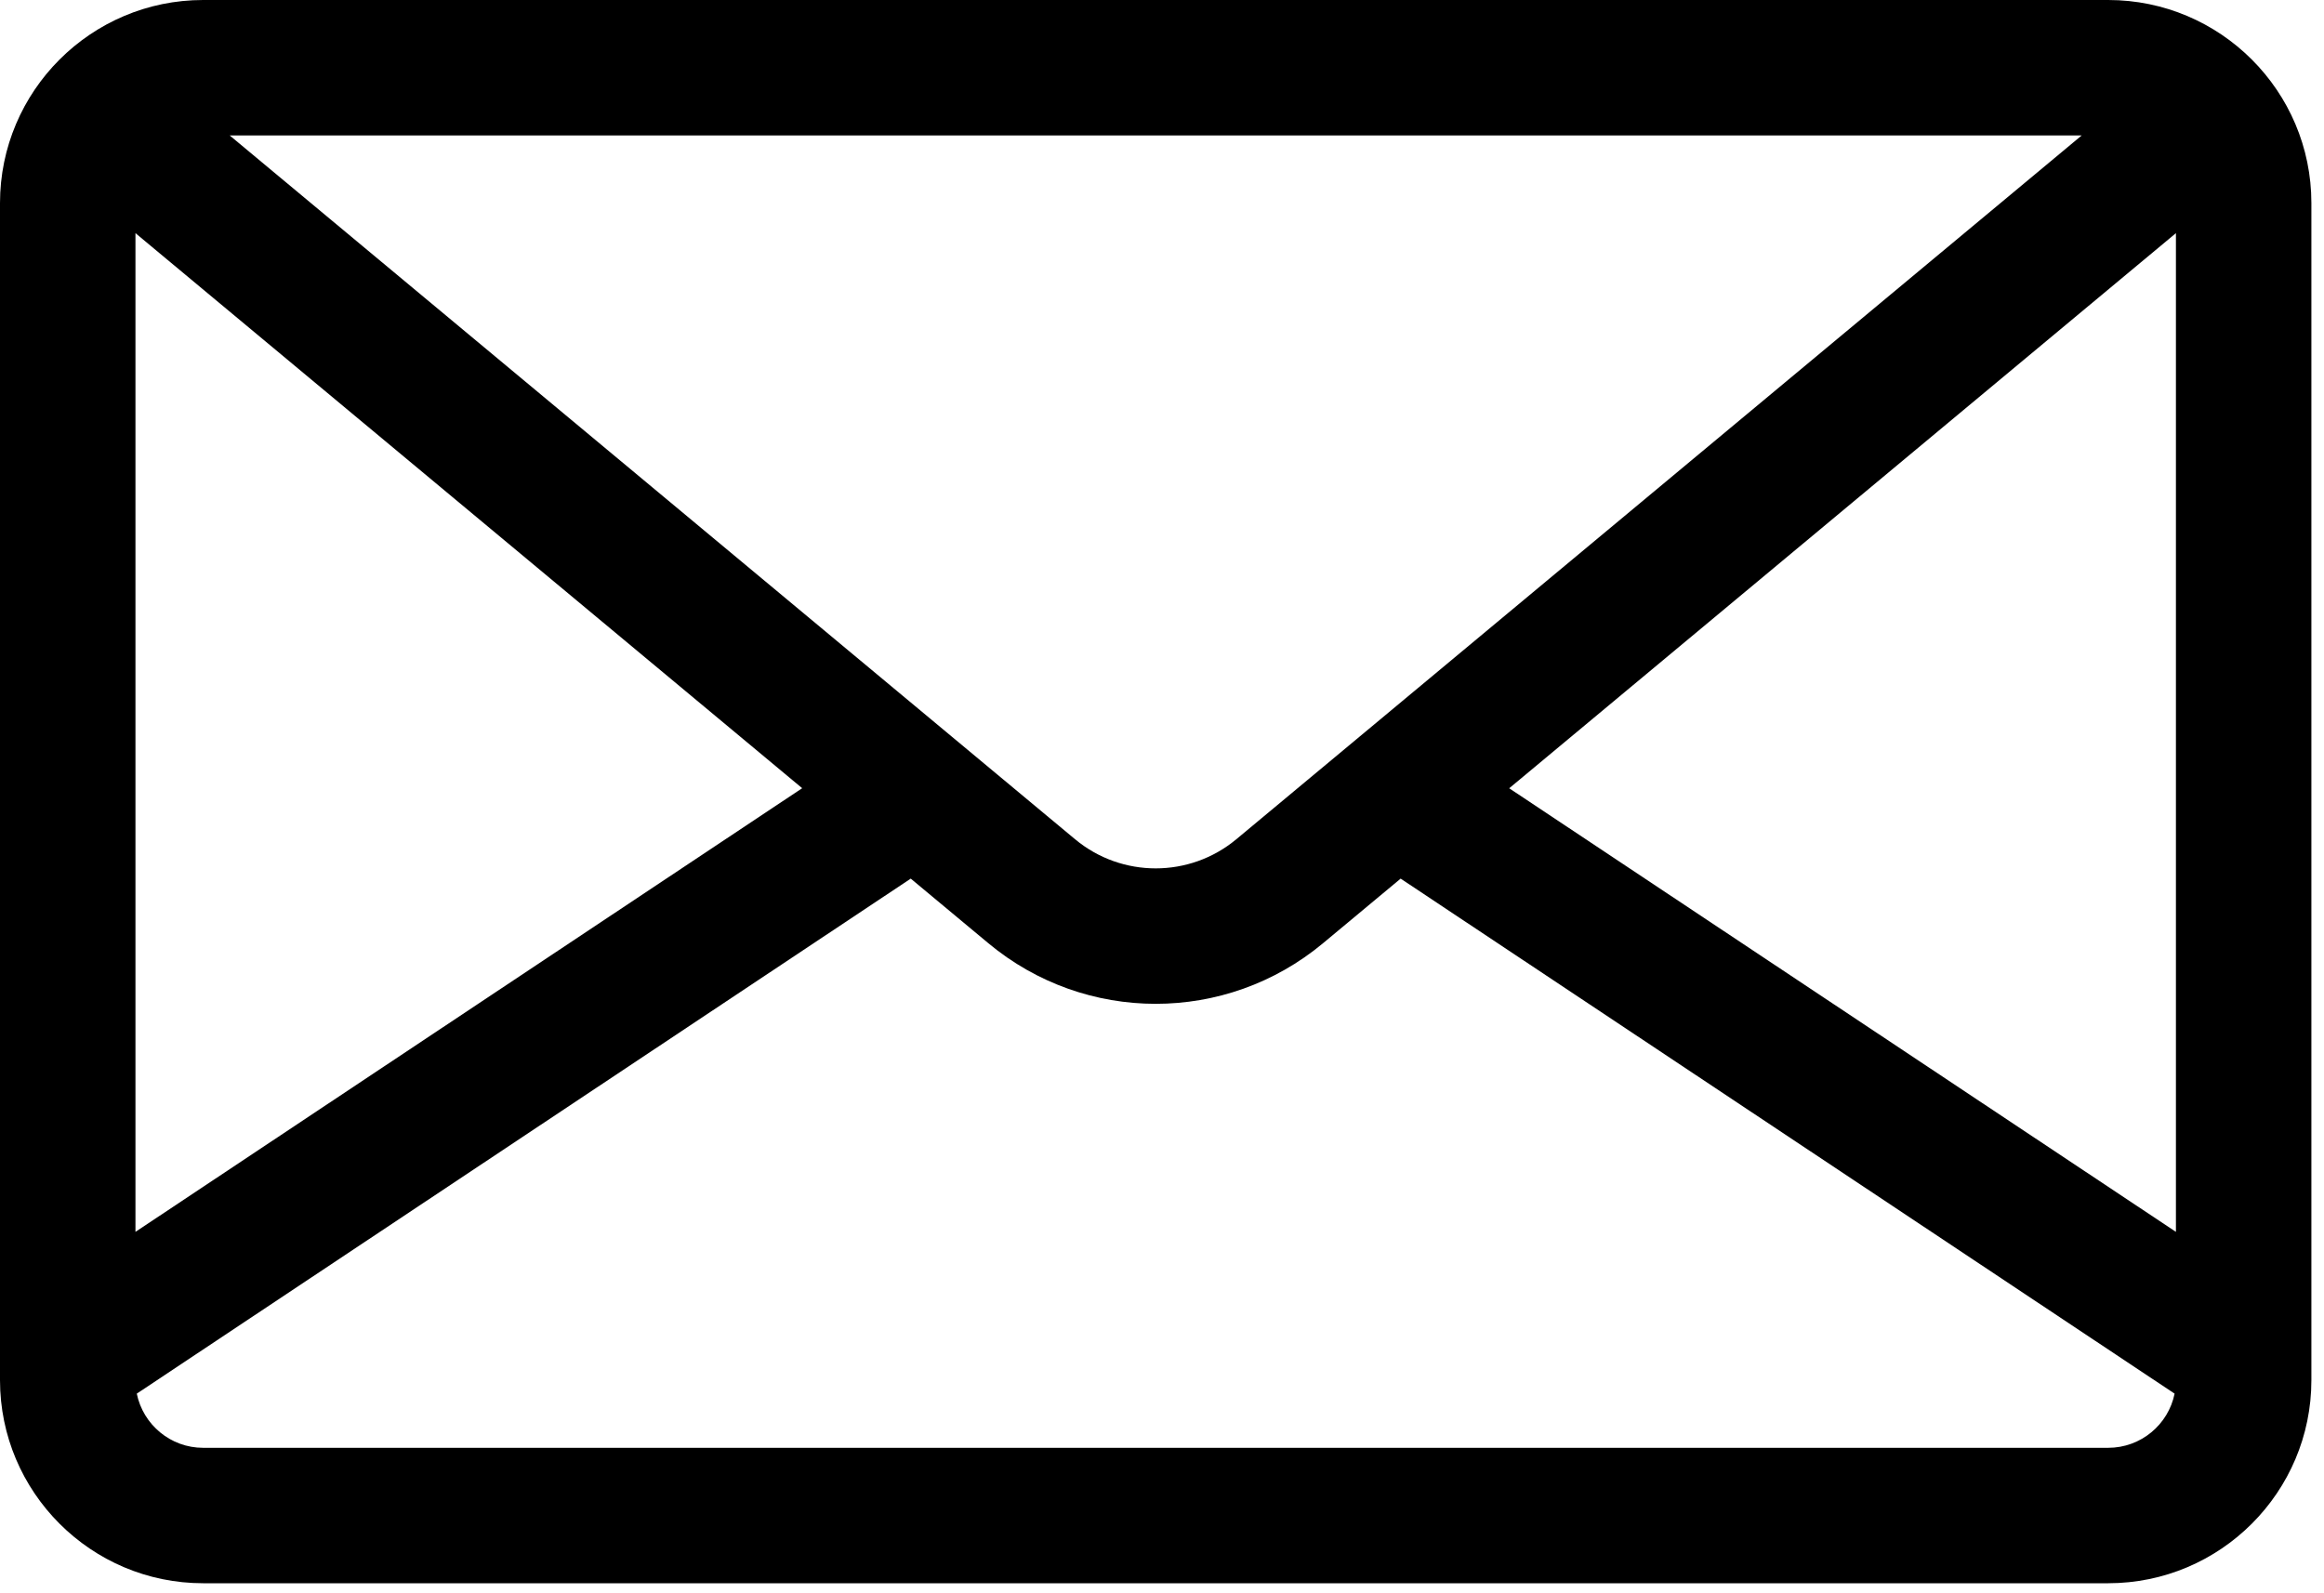 <svg width="35" height="24" viewBox="0 0 35 24" fill="none" xmlns="http://www.w3.org/2000/svg">
<path d="M31.75 0H3.059C1.372 0 0 1.372 0 3.059V20.79C0 22.477 1.372 23.849 3.059 23.849H31.75C33.438 23.849 34.81 22.477 34.81 20.79V3.059C34.81 1.372 33.438 0 31.75 0ZM31.351 2.04L30.943 2.38L18.619 12.642C17.916 13.227 16.894 13.227 16.191 12.642L3.867 2.38L3.459 2.04H31.351ZM2.04 3.512L12.081 11.873L2.04 18.556V3.512ZM31.75 21.809H3.059C2.567 21.809 2.155 21.458 2.06 20.993L13.716 13.235L14.886 14.209C15.616 14.817 16.511 15.121 17.405 15.121C18.3 15.121 19.194 14.817 19.924 14.209L21.094 13.235L32.75 20.993C32.656 21.458 32.243 21.809 31.75 21.809ZM32.77 18.556L22.729 11.874L32.77 3.512V18.556Z" fill="black"/>
</svg>
